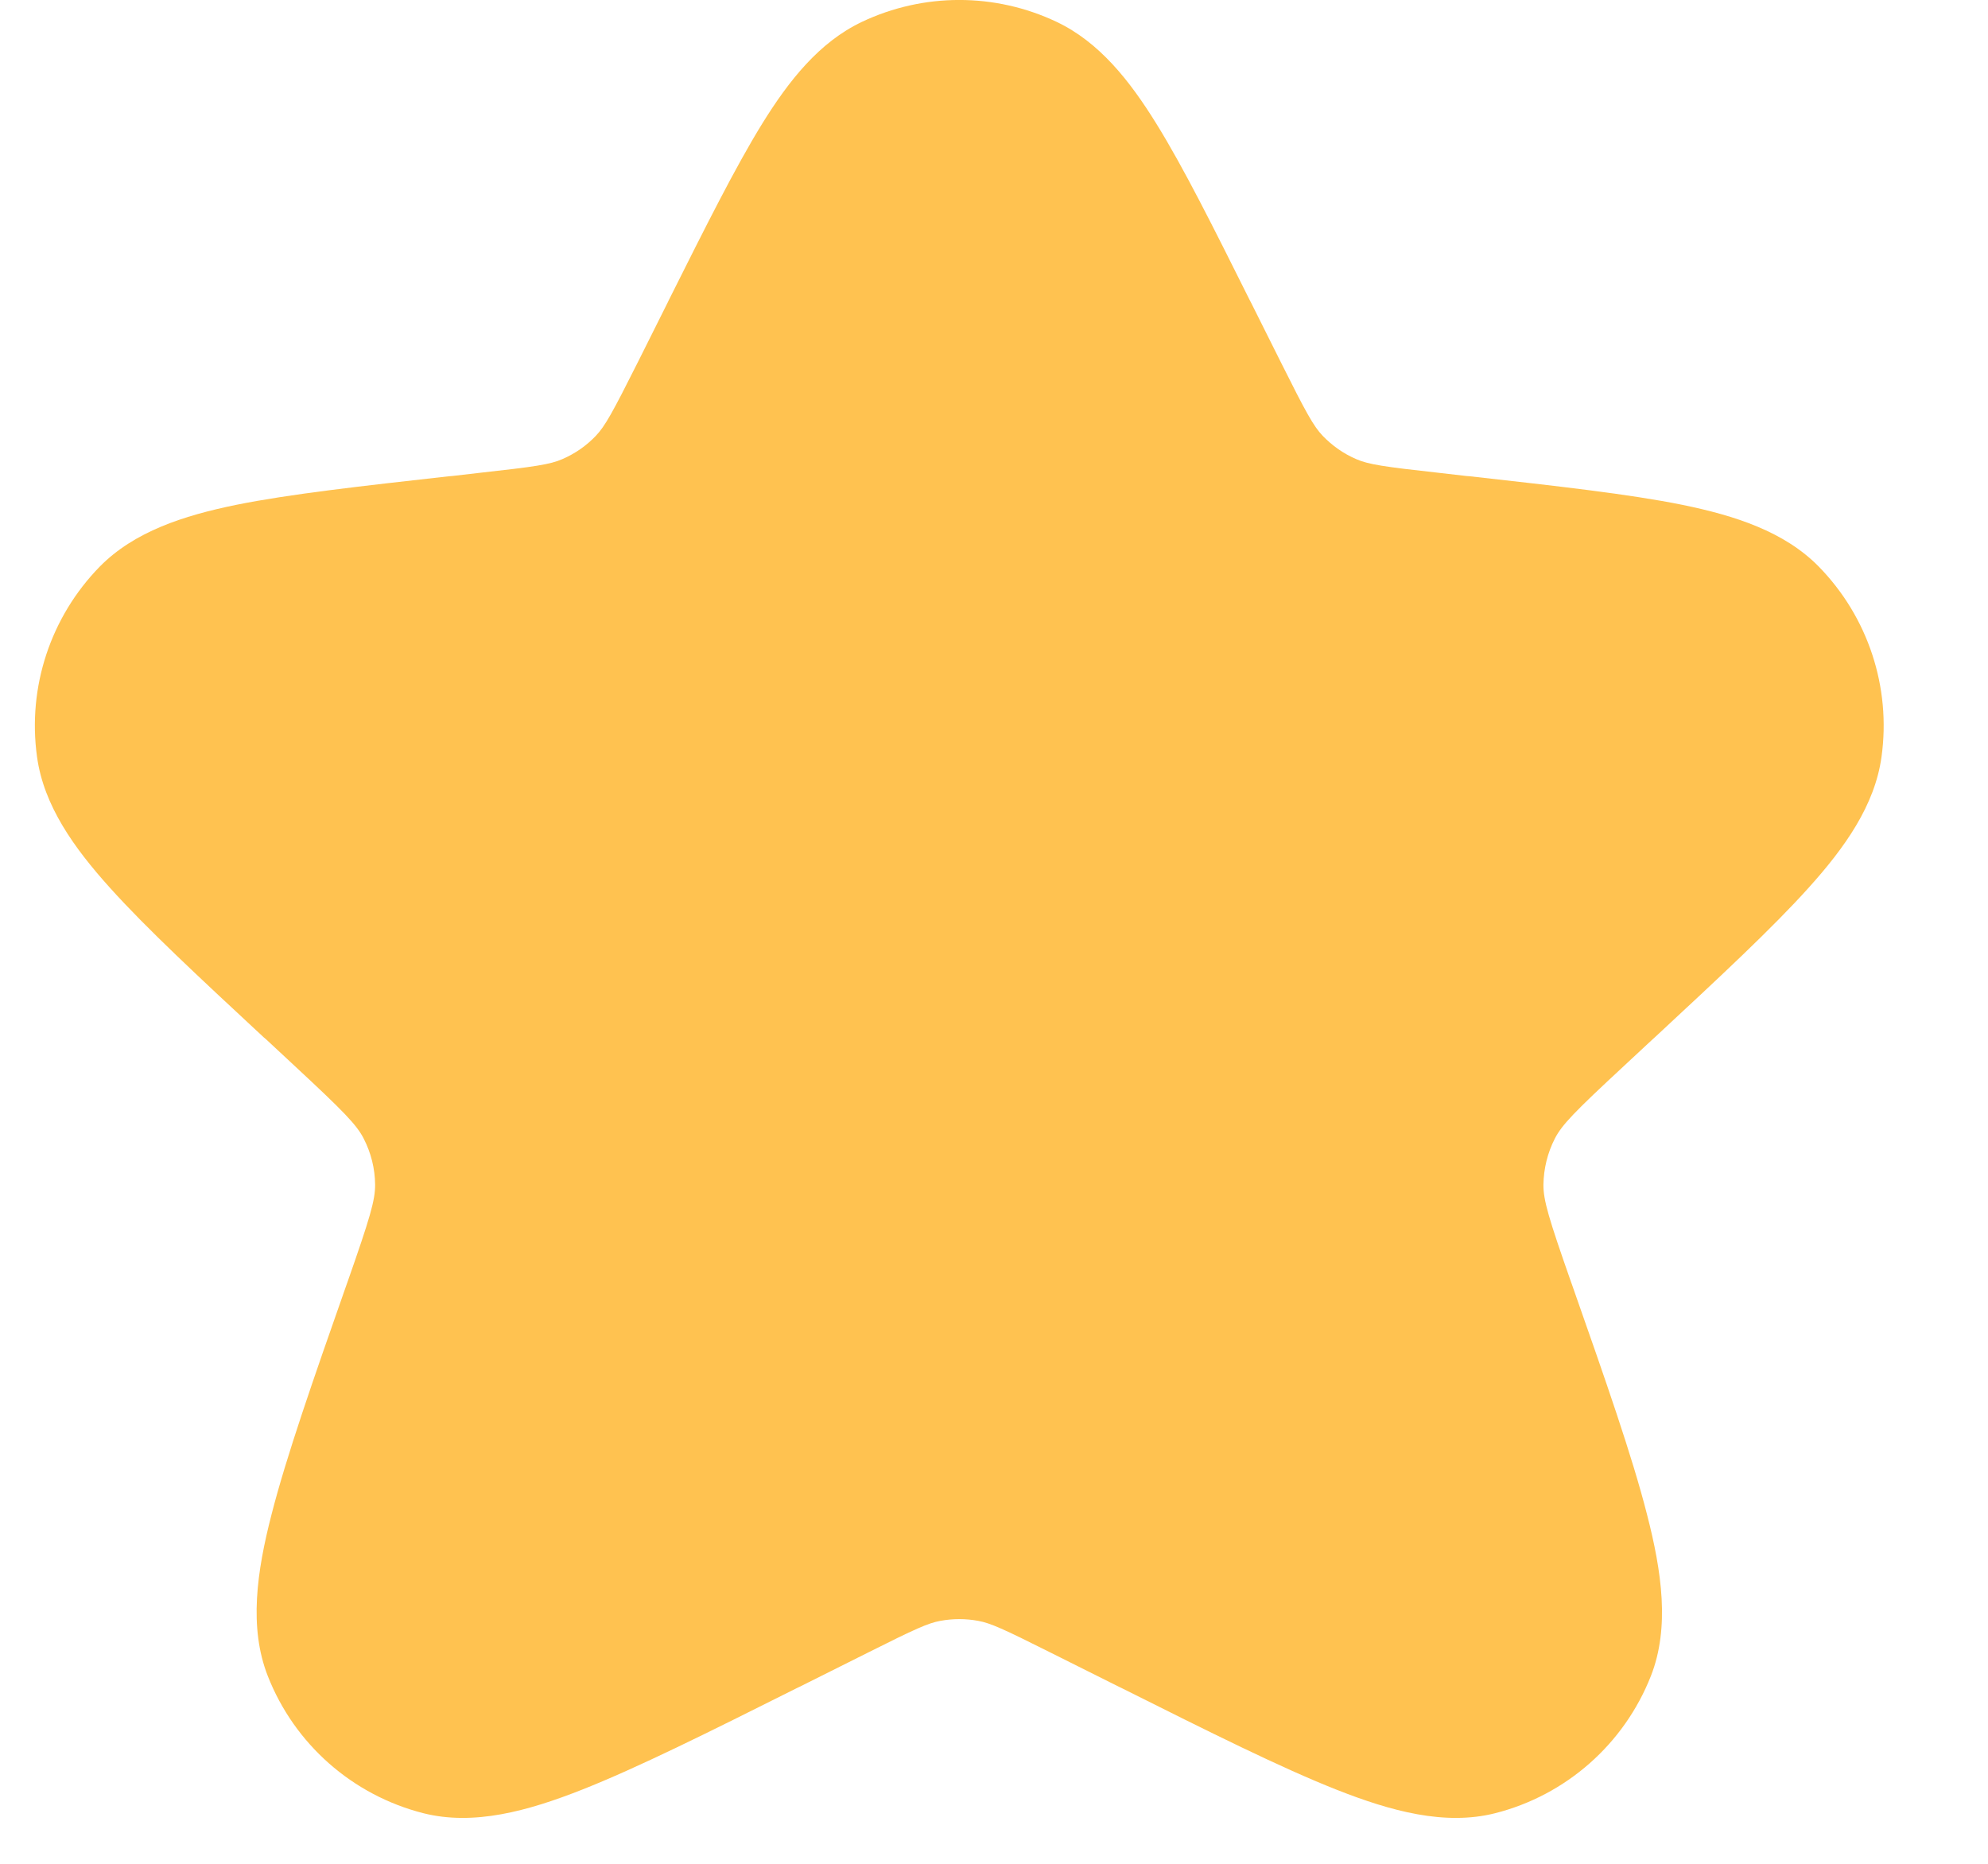 <svg width="16" height="15" viewBox="0 0 16 15" fill="none" xmlns="http://www.w3.org/2000/svg">
<path fill-rule="evenodd" clip-rule="evenodd" d="M8.504 0.176C8.008 -0.059 7.433 -0.059 6.937 0.176C6.594 0.339 6.35 0.647 6.134 0.996C5.918 1.346 5.68 1.822 5.383 2.415L5.383 2.415L5.372 2.438L5.133 2.916C4.929 3.322 4.87 3.429 4.796 3.507C4.72 3.587 4.628 3.651 4.526 3.695C4.428 3.738 4.307 3.756 3.855 3.806L3.639 3.831L3.613 3.833H3.613C2.901 3.913 2.332 3.976 1.901 4.063C1.476 4.15 1.081 4.278 0.803 4.56C0.407 4.965 0.22 5.53 0.298 6.091C0.352 6.483 0.594 6.822 0.884 7.144C1.178 7.471 1.597 7.86 2.122 8.348L2.142 8.365L2.371 8.578C2.768 8.947 2.87 9.052 2.927 9.163C2.986 9.278 3.018 9.405 3.019 9.534C3.02 9.659 2.978 9.801 2.796 10.32L2.787 10.345L2.787 10.345C2.518 11.111 2.306 11.718 2.185 12.19C2.067 12.648 2.002 13.098 2.155 13.488C2.37 14.037 2.837 14.448 3.408 14.593C3.813 14.695 4.247 14.576 4.683 14.404C5.131 14.227 5.698 13.944 6.413 13.586L6.436 13.575L6.992 13.297C7.367 13.109 7.469 13.063 7.567 13.045C7.669 13.026 7.773 13.026 7.874 13.045C7.972 13.063 8.074 13.109 8.449 13.297L9.005 13.575L9.028 13.586C9.743 13.944 10.31 14.227 10.758 14.404C11.194 14.576 11.628 14.695 12.033 14.593C12.604 14.448 13.071 14.037 13.287 13.488C13.44 13.098 13.374 12.648 13.256 12.19C13.136 11.718 12.923 11.111 12.654 10.345V10.345L12.645 10.32C12.463 9.801 12.421 9.659 12.422 9.534C12.424 9.405 12.455 9.278 12.514 9.163C12.571 9.052 12.673 8.947 13.071 8.578L13.3 8.365L13.319 8.348C13.844 7.86 14.263 7.471 14.557 7.144C14.847 6.822 15.089 6.483 15.143 6.091C15.221 5.53 15.034 4.965 14.638 4.56C14.361 4.278 13.965 4.15 13.54 4.063C13.11 3.976 12.541 3.913 11.829 3.833L11.803 3.831L11.586 3.806C11.134 3.756 11.014 3.738 10.915 3.695C10.813 3.651 10.722 3.587 10.645 3.507C10.571 3.429 10.512 3.322 10.309 2.916L10.07 2.438L10.058 2.415C9.762 1.822 9.524 1.346 9.307 0.996C9.091 0.647 8.847 0.339 8.504 0.176Z" fill="#FFC250"/>
</svg>
